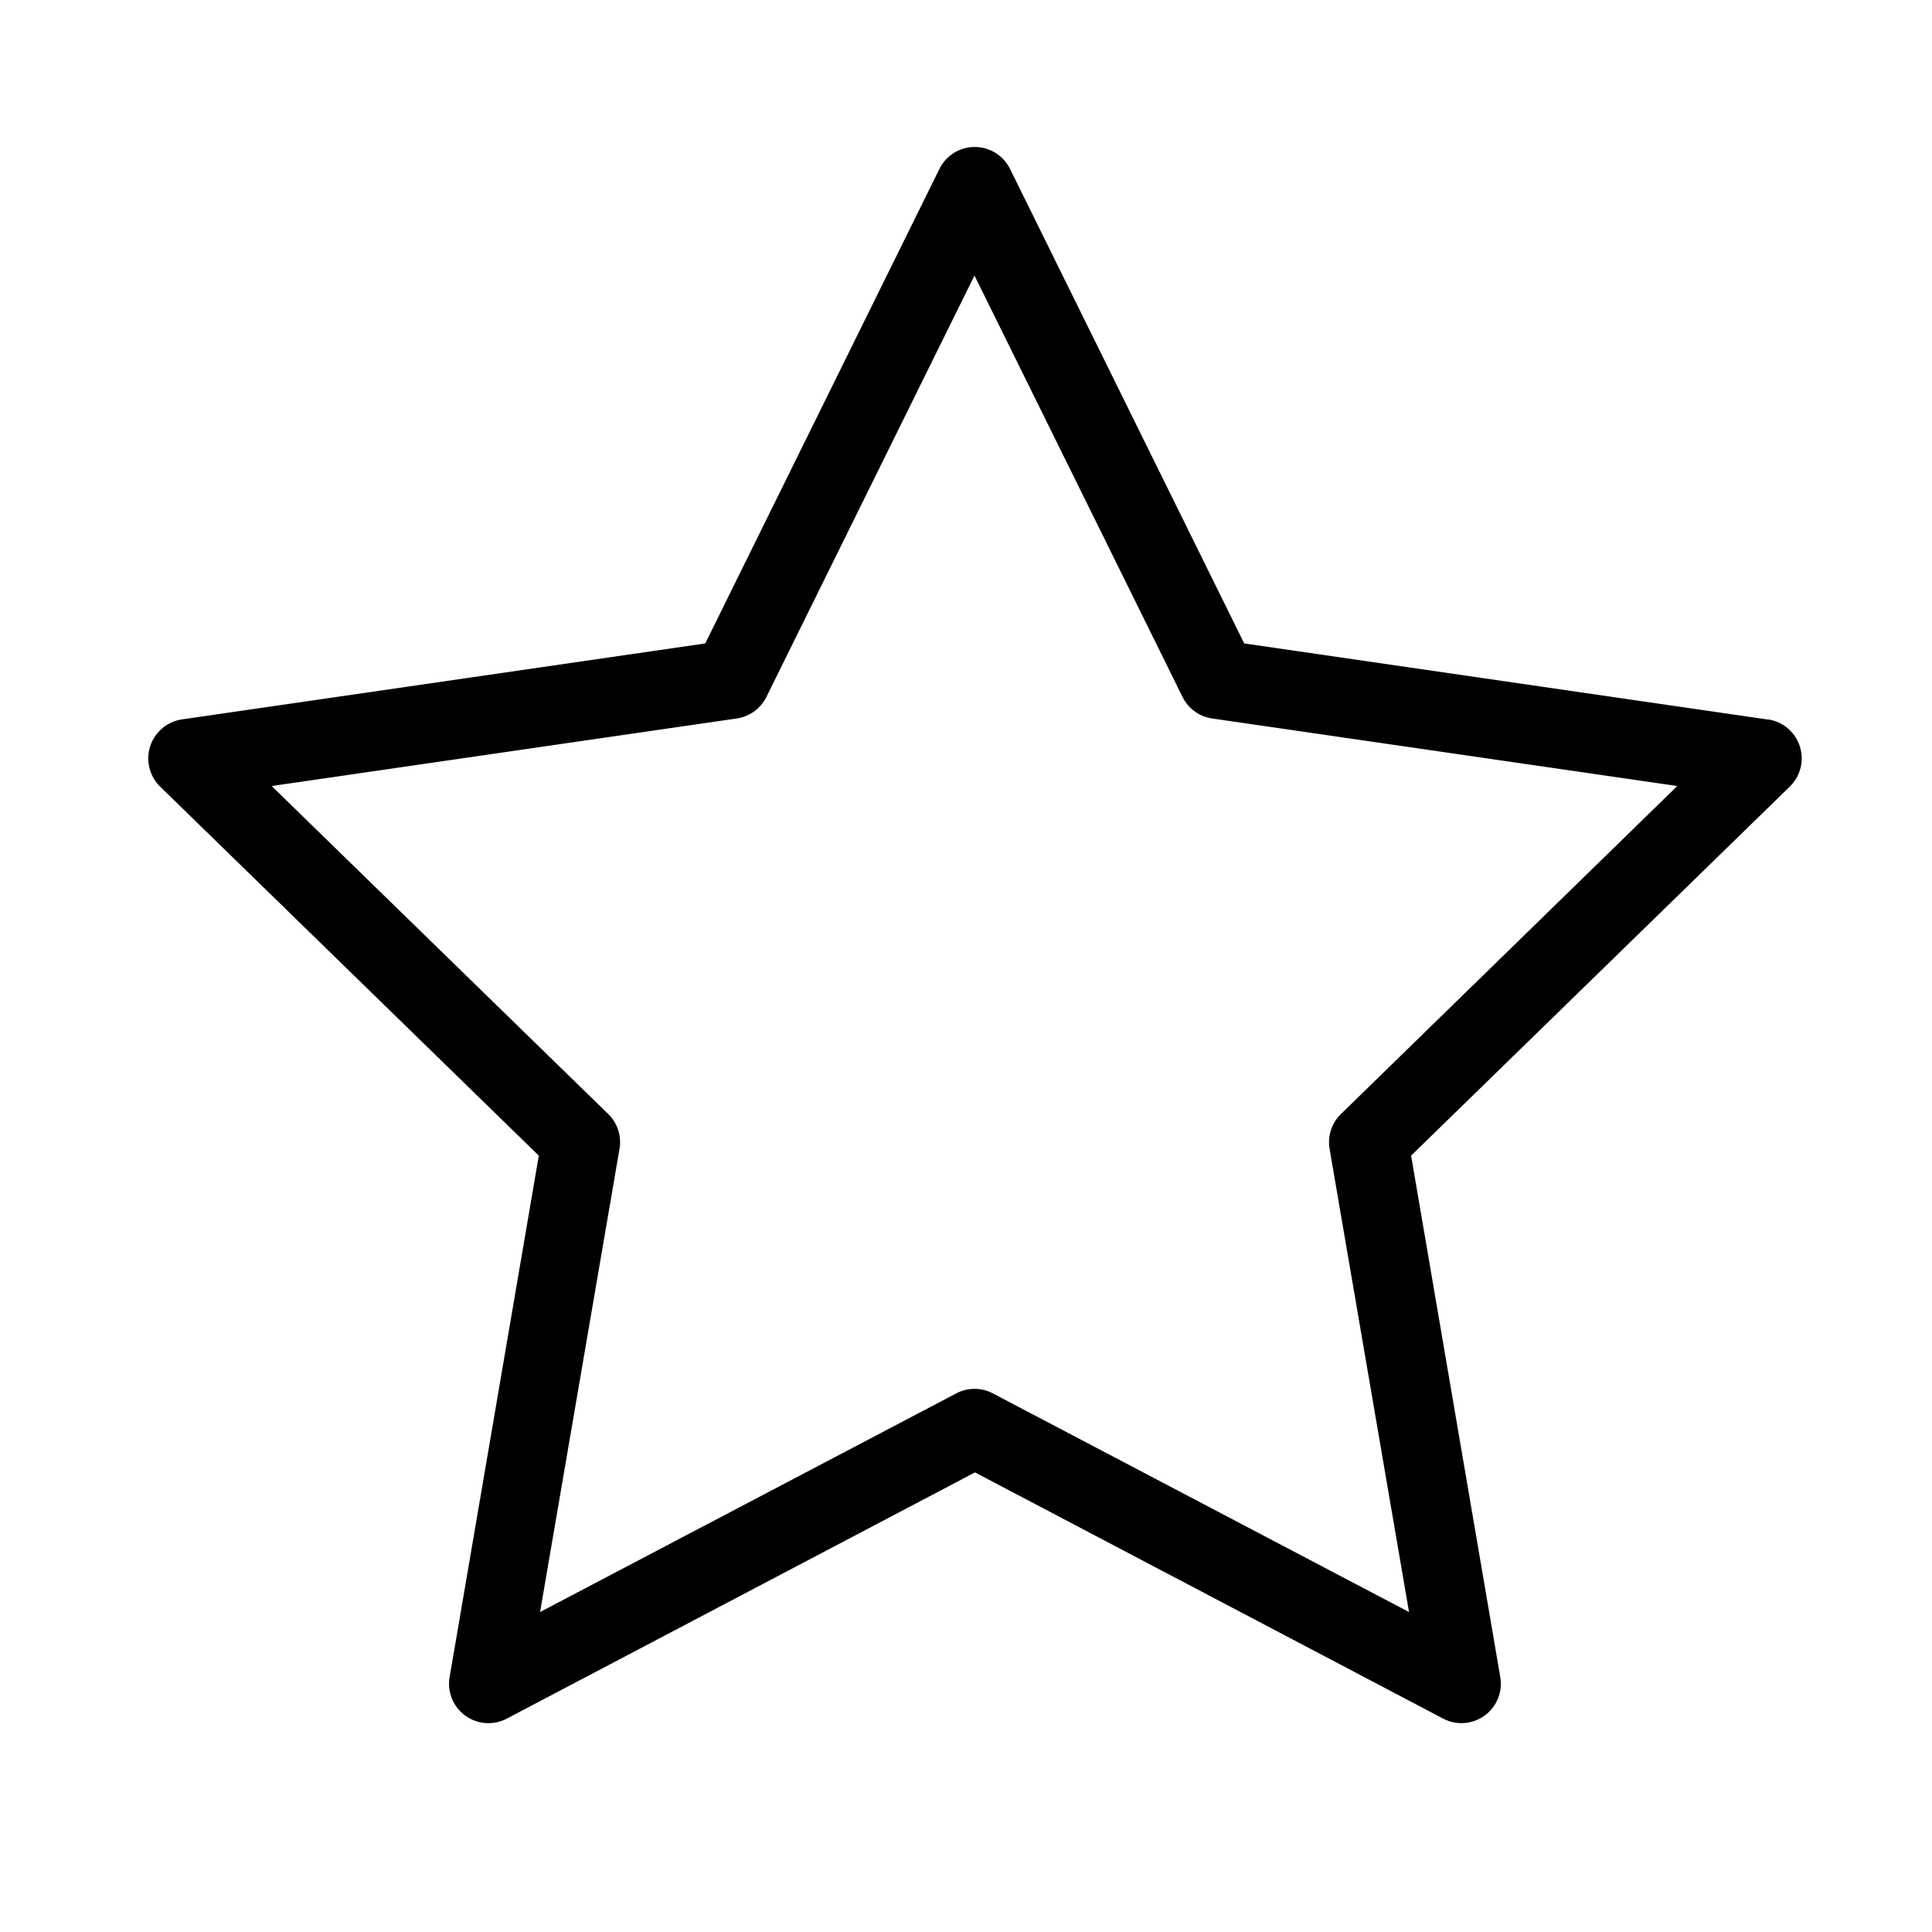 <svg xmlns="http://www.w3.org/2000/svg" width="26" height="26" viewBox="0 0 26 26">
    <defs>
        <clipPath id="prefix__clip-path">
            <path id="prefix__사각형_4481" d="M0 0H22V21H0z" data-name="사각형 4481" style="fill:none"/>
        </clipPath>
    </defs>
    <g id="prefix__ic_my_5" transform="translate(292 -583)">
        <path id="prefix__사각형_6" d="M0 0H26V26H0z" data-name="사각형 6" transform="translate(-292 583)" style="fill:#ccc;opacity:0"/>
        <g id="prefix__그룹_9491" data-name="그룹 9491" transform="translate(-507.425 554.547)">
            <g id="prefix__그룹_9490" data-name="그룹 9490" transform="translate(217.425 30.453)">
                <g id="prefix__그룹_9489" data-name="그룹 9489">
                    <path id="prefix__패스_13949" d="M239.779 38.462l-7.046-1.024-3.151-6.385a.53.53 0 00-.951 0l-3.151 6.385-7.046 1.023a.531.531 0 00-.294.9l5.1 4.97-1.2 7.017a.53.53 0 00.77.559l6.3-3.313 6.3 3.313a.53.53 0 00.769-.559l-1.2-7.017 5.1-4.97a.53.53 0 00-.294-.9zm-5.744 5.309a.53.53 0 00-.153.469l1.069 6.233-5.6-2.942a.528.528 0 00-.494 0l-5.6 2.942 1.069-6.233a.529.529 0 00-.152-.469l-4.529-4.414 6.258-.909a.53.53 0 00.4-.29l2.8-5.671 2.8 5.671a.529.529 0 00.4.29l6.258.909zm0 0" data-name="패스 13949" transform="translate(-217.989 -30.779)"/>
                </g>
            </g>
        </g>
    </g>
</svg>
